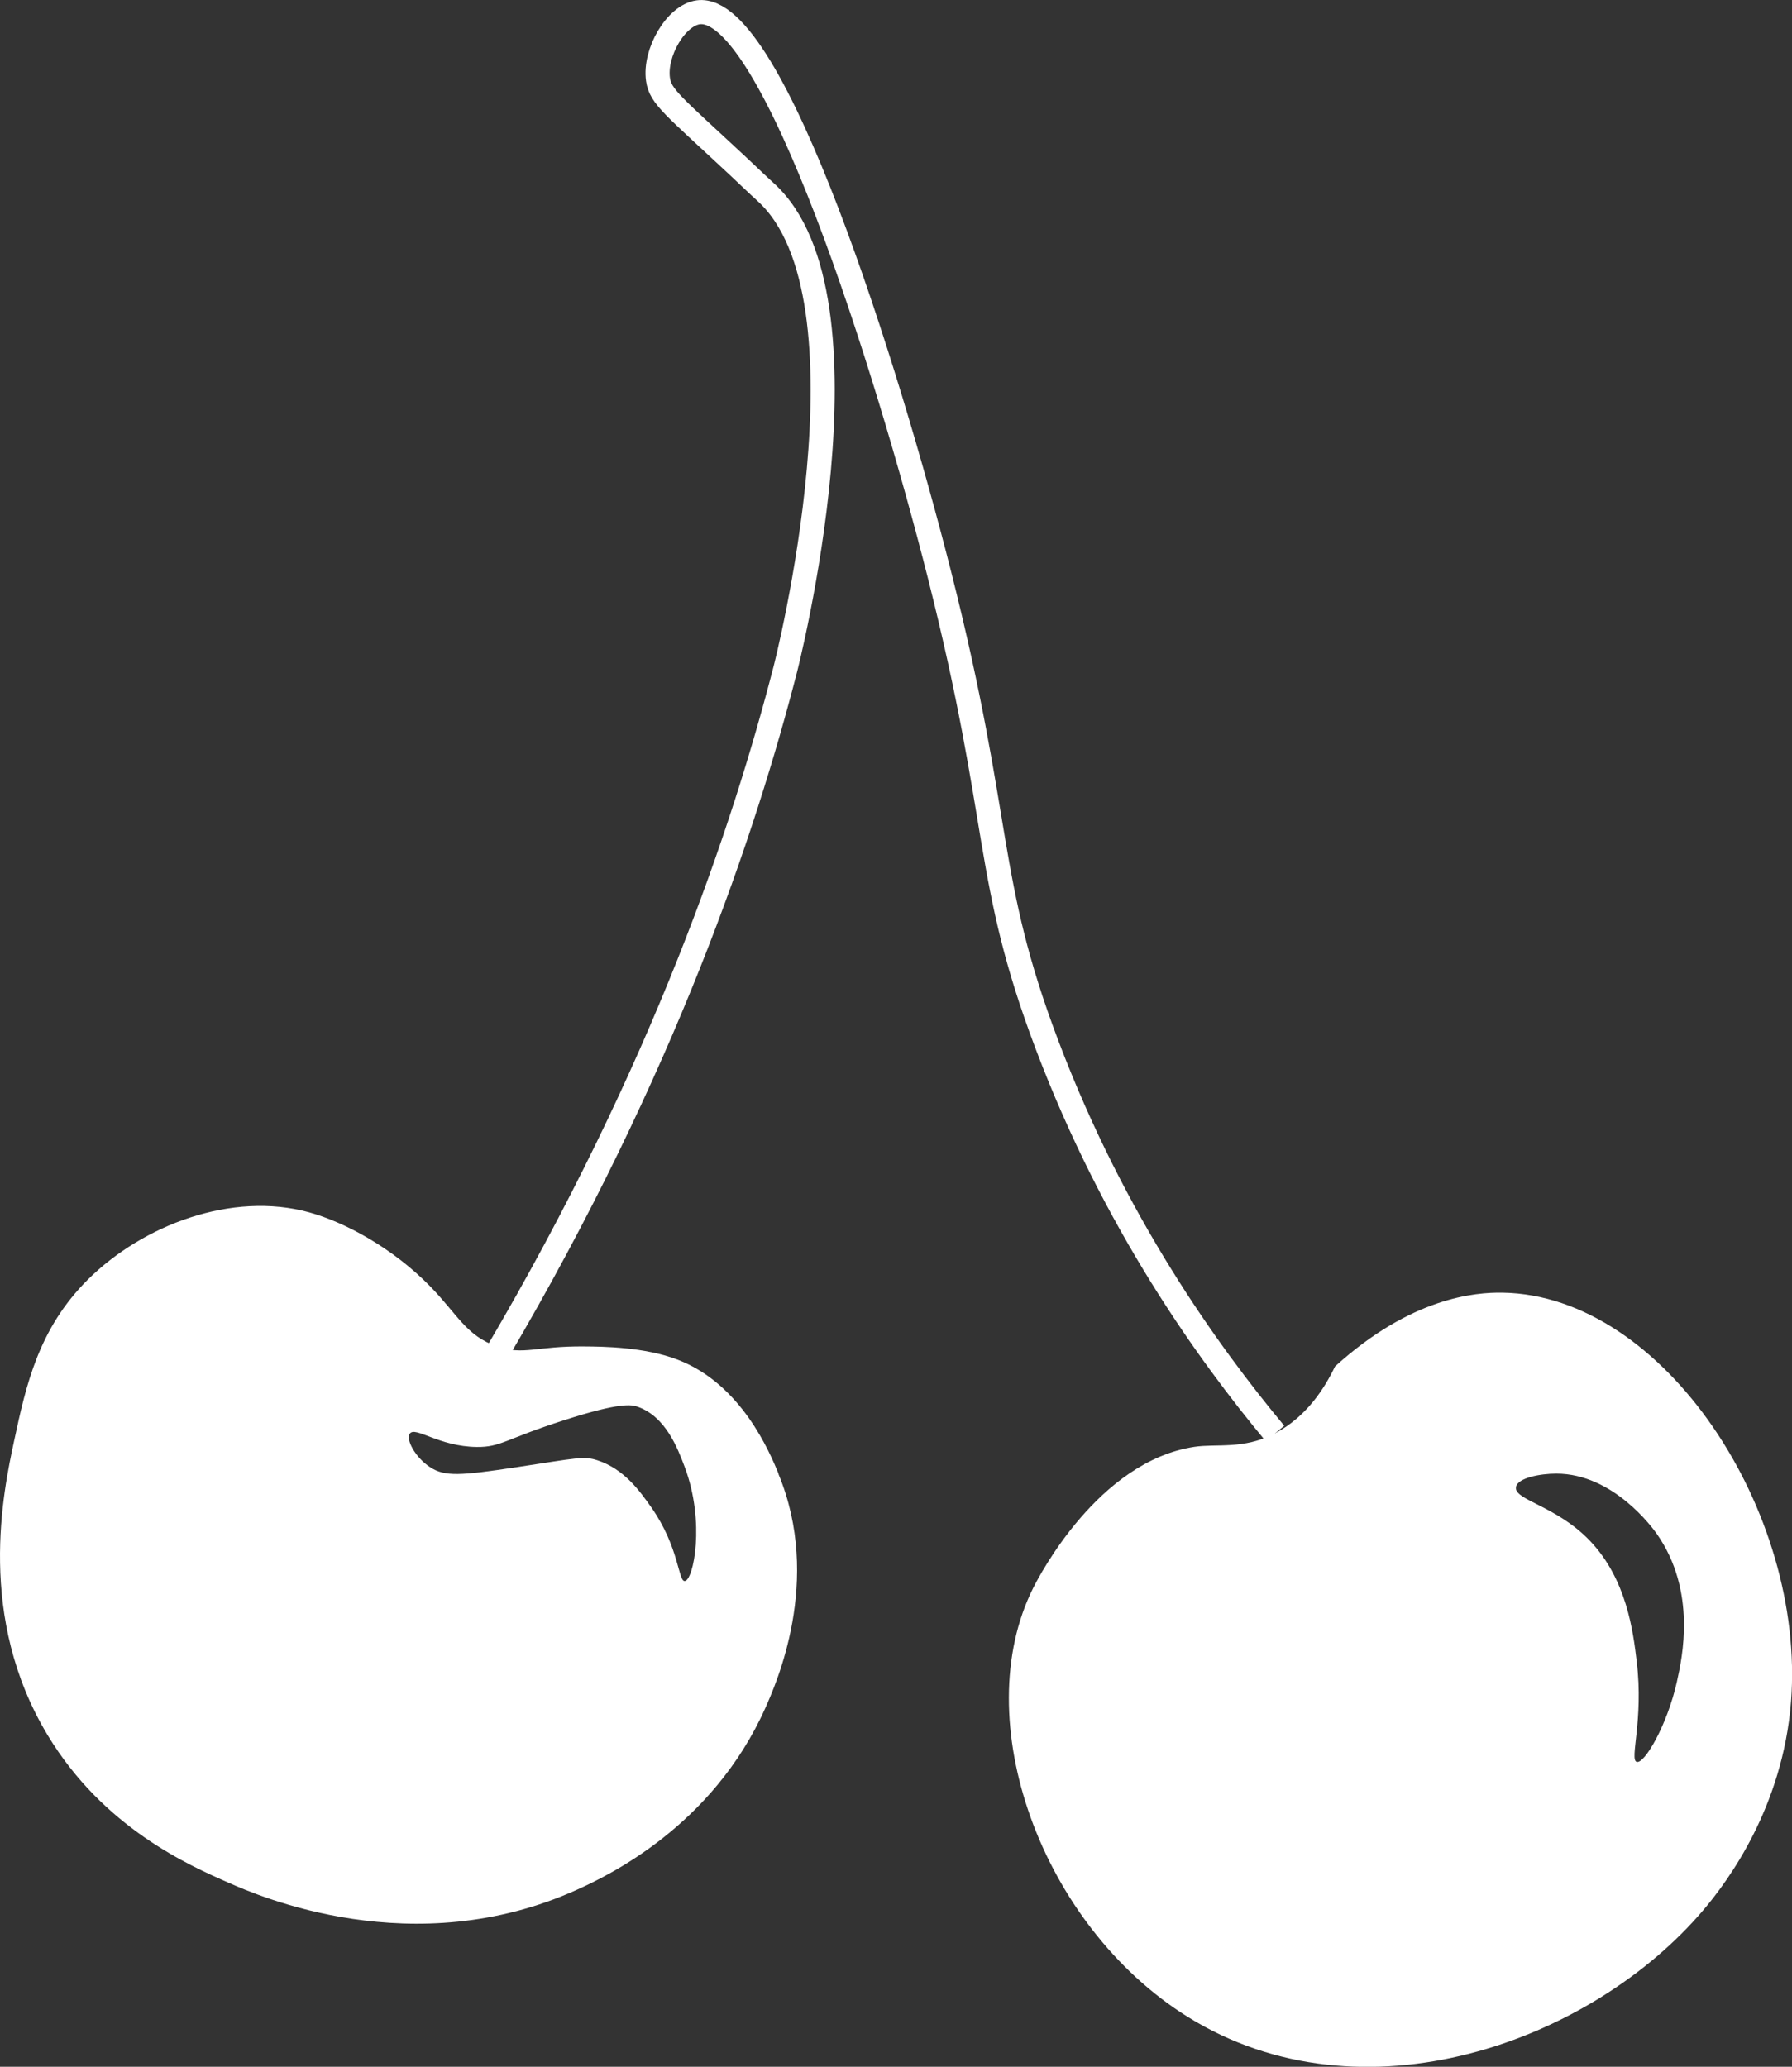 <?xml version="1.0" encoding="UTF-8"?>
<svg id="Layer_2" data-name="Layer 2" xmlns="http://www.w3.org/2000/svg" viewBox="0 0 148.62 171.43">
  <rect x="0" y="0" width="148.62" height="171.43" fill="#333333" stroke="none"/>
  <defs>
    <style>
      .cls-1 {
        fill: none;
        stroke: #fff;
        stroke-miterlimit: 10;
        stroke-width: 2px;
      }

      .cls-2 {
        fill: #fff;
        stroke-width: 0px;
      }
    </style>
  </defs>
  <g id="Layer_1-2" data-name="Layer 1">
    <g>
      <path class="cls-1" d="m41.22,112.23c13.89-23.58,20.52-43.56,23.91-56.72,0,0,7.95-30.86-1.62-39.57-.77-.7-1.51-1.42-2.27-2.13-5.41-5.05-6.47-5.78-6.67-7.23-.31-2.2,1.48-5.31,3.34-5.56,6.16-.82,15.67,29.52,20.02,46.71,5.24,20.74,3.67,25.1,8.9,38.92,5.58,14.76,13.34,25.55,18.91,32.25"/>
      <path class="cls-2" d="m124.62,107.22c-2.24-.04-7.56.37-13.9,6.12-.85,1.78-2.35,4.18-5,5.56-2.59,1.35-4.82.83-6.67,1.11-7.94,1.2-12.85,10.69-13.35,11.68-5.5,10.96.65,28.02,12.79,35.59,14.48,9.03,33.52,2.11,42.82-8.9,1.97-2.33,6.54-8.45,7.23-17.24,1.22-15.73-10.52-33.7-23.91-33.92Zm14.46,32.25c-.81,3.63-2.7,6.86-3.34,6.67-.62-.18.59-3.42,0-8.34-.29-2.42-.82-6.81-3.89-10.01-2.81-2.93-6.32-3.37-6.12-4.45.14-.77,2.04-1.11,3.34-1.11,4.75,0,8.03,4.56,8.34,5,3.33,4.77,2.1,10.3,1.67,12.23Z"/>
      <path class="cls-2" d="m64.57,122.24c-.73-1.76-3.07-7.42-8.34-9.45-2.76-1.07-6.24-1.1-7.78-1.11-4.01-.04-5.01.76-7.23,0-2.56-.88-3.27-2.66-5.56-5-3.08-3.15-7.02-5.29-10.01-6.12-6.41-1.77-13.8,1.05-18.35,5.56-4.13,4.1-5.15,8.83-6.12,13.35-.92,4.28-3.14,14.66,2.78,24.47,4.64,7.68,11.73,10.79,15.01,12.23,2.44,1.07,15.31,6.72,28.91.56,2.5-1.13,11.18-5.23,15.57-15.01.9-2.02,4.77-10.63,1.11-19.46Zm-7.78,8.9c-.55.04-.45-2.8-2.78-6.12-.92-1.3-2.22-3.16-4.45-3.89-1.14-.38-1.71-.19-6.67.56-4.7.71-6,.81-7.23,0-1.23-.81-2.02-2.3-1.67-2.78.46-.63,2.42,1.08,5.56,1.11,1.99.02,2.36-.66,7.23-2.22,4.69-1.51,5.61-1.29,6.12-1.11,2.32.82,3.31,3.46,3.89,5,1.72,4.58.72,9.4,0,9.45Z"/>
    </g>
  </g>
</svg>